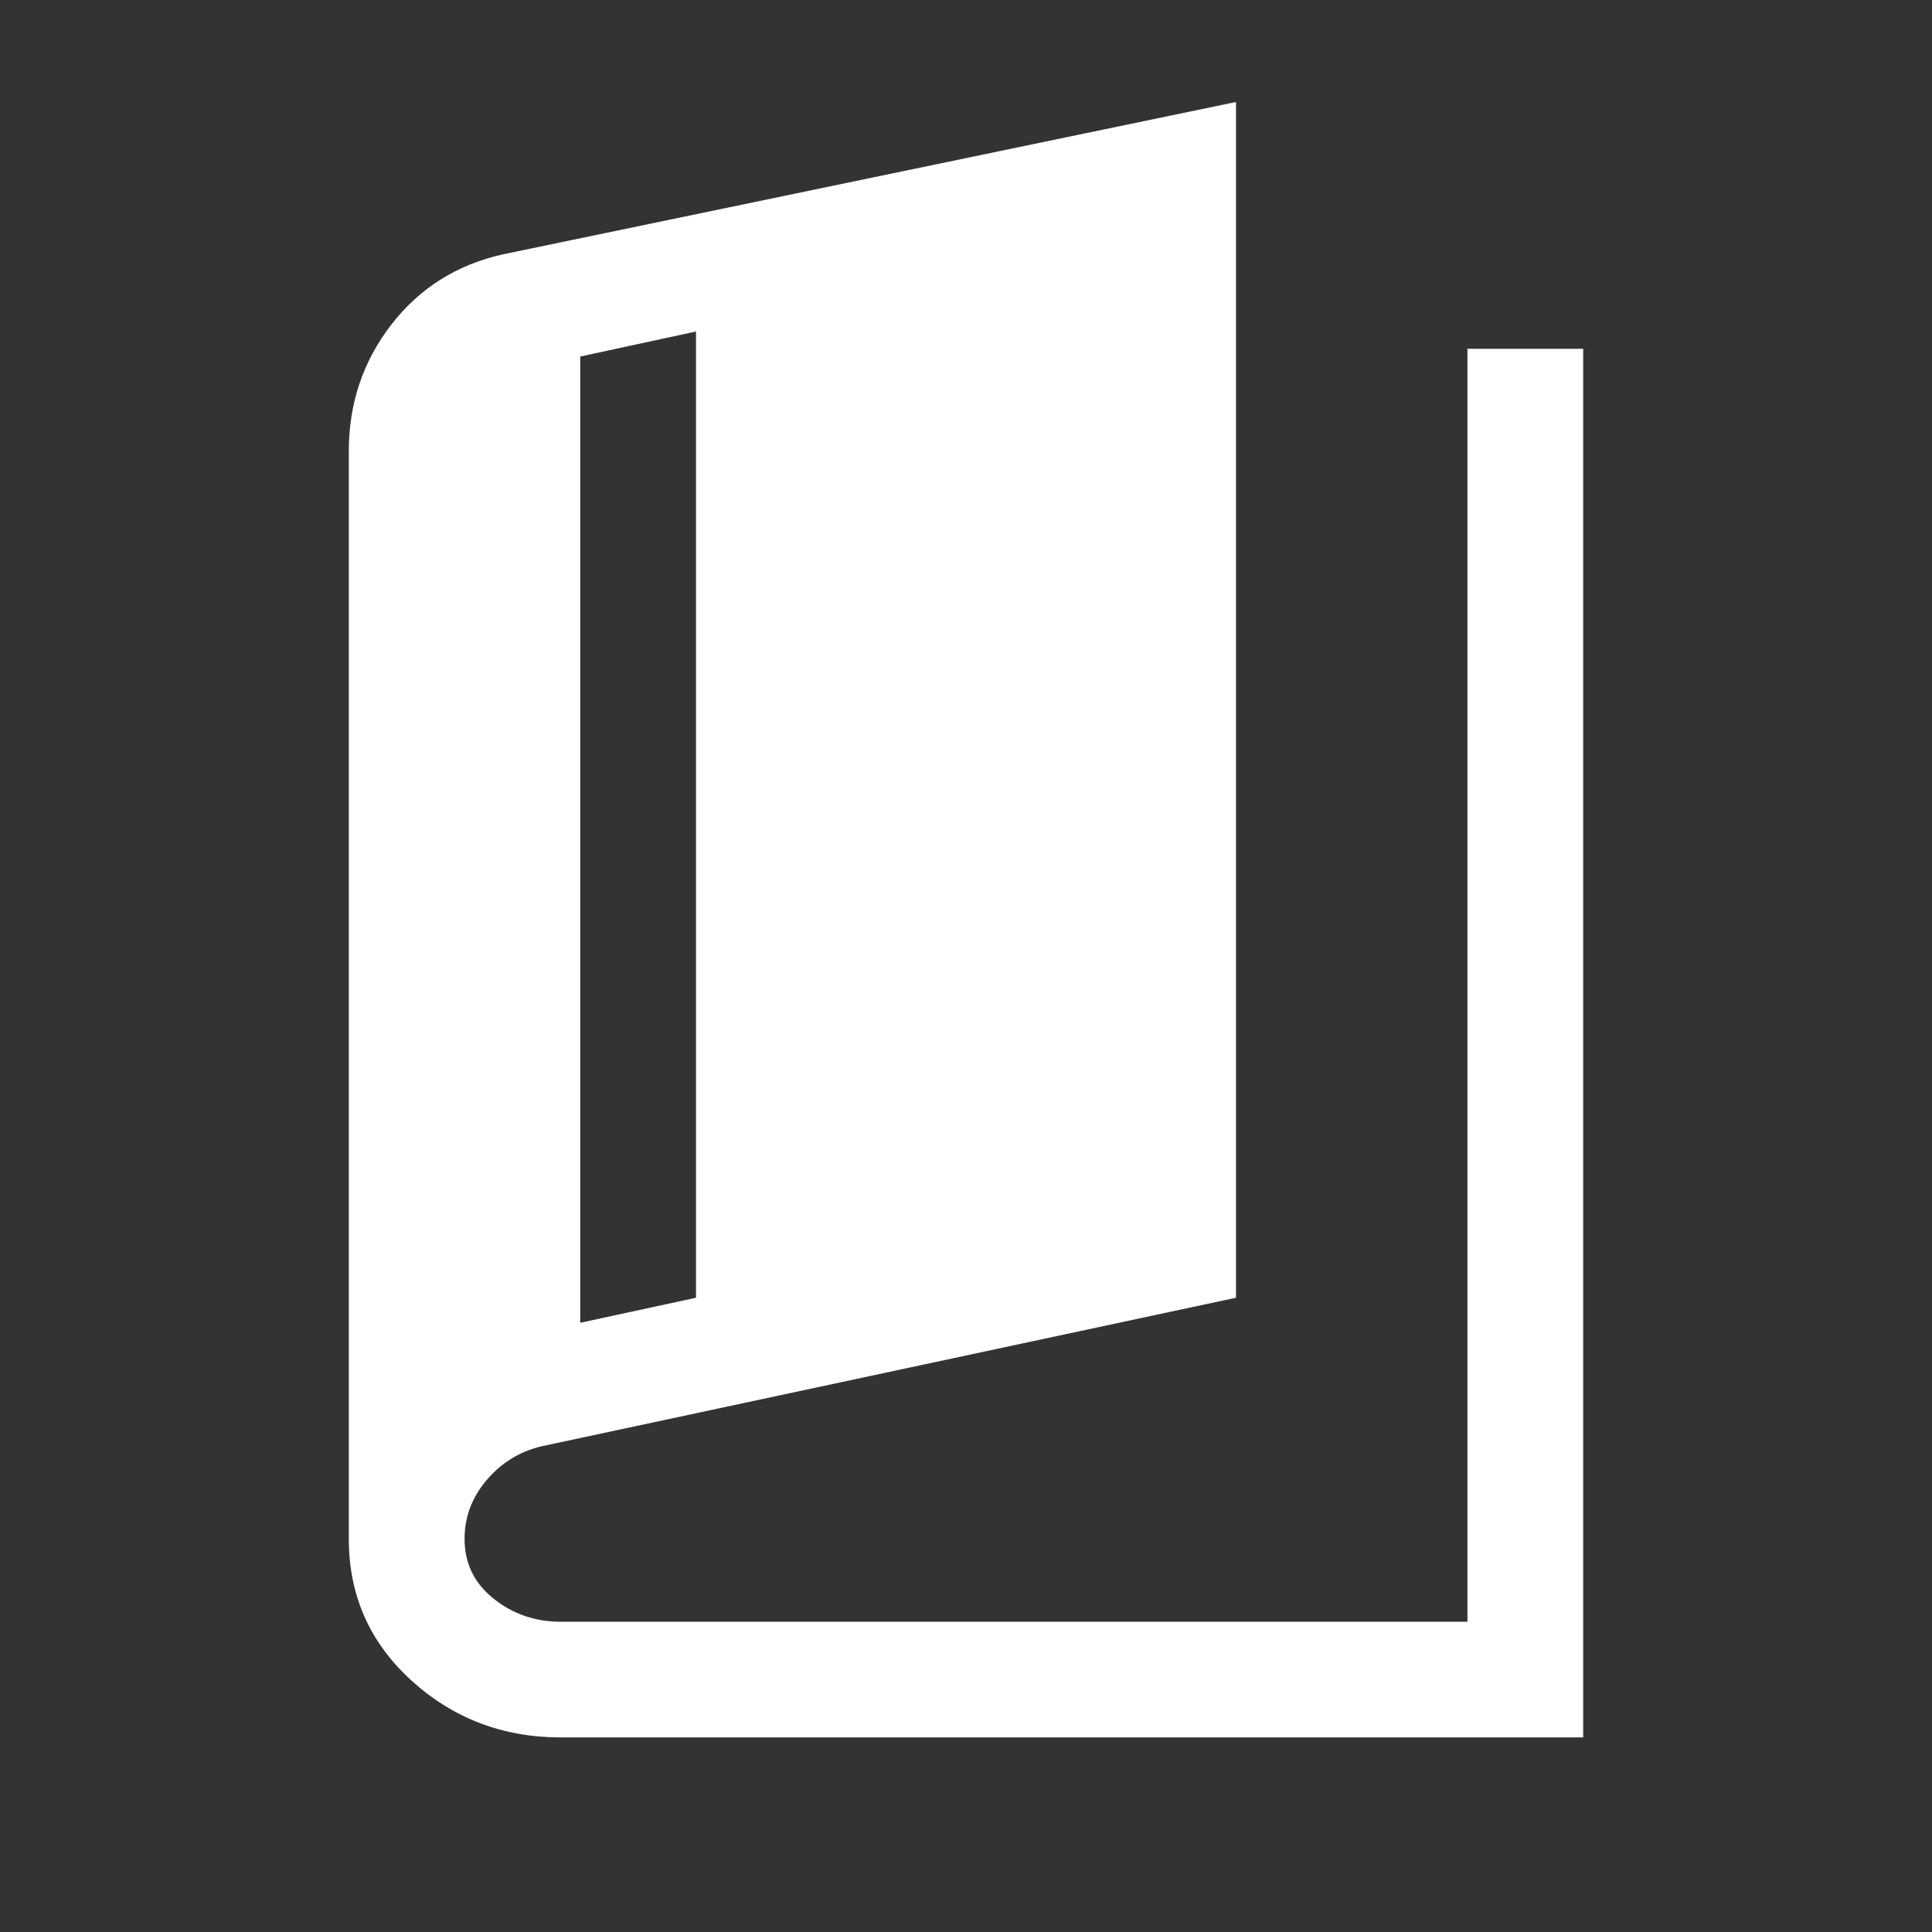 <svg width="24" height="24" viewBox="0 0 24 24" fill="none" xmlns="http://www.w3.org/2000/svg">
<rect x="0" y="0" width="24" height="24" fill="#333333" stroke="none"/>
<path d="M6.969 21.583C6.25 21.583 5.631 21.348 5.112 20.877C4.593 20.405 4.333 19.819 4.333 19.116V5.603C4.333 5.012 4.509 4.489 4.86 4.034C5.212 3.579 5.675 3.287 6.25 3.159L15.354 1.267V16.121L6.729 17.966C6.458 18.03 6.23 18.169 6.046 18.385C5.863 18.601 5.771 18.844 5.771 19.116C5.771 19.419 5.891 19.667 6.13 19.858C6.37 20.05 6.649 20.146 6.969 20.146H18.229V4.333H19.667V21.583H6.969ZM7.208 16.432L8.646 16.121V4.118L7.208 4.429V16.432Z" fill="white"/>
</svg>
